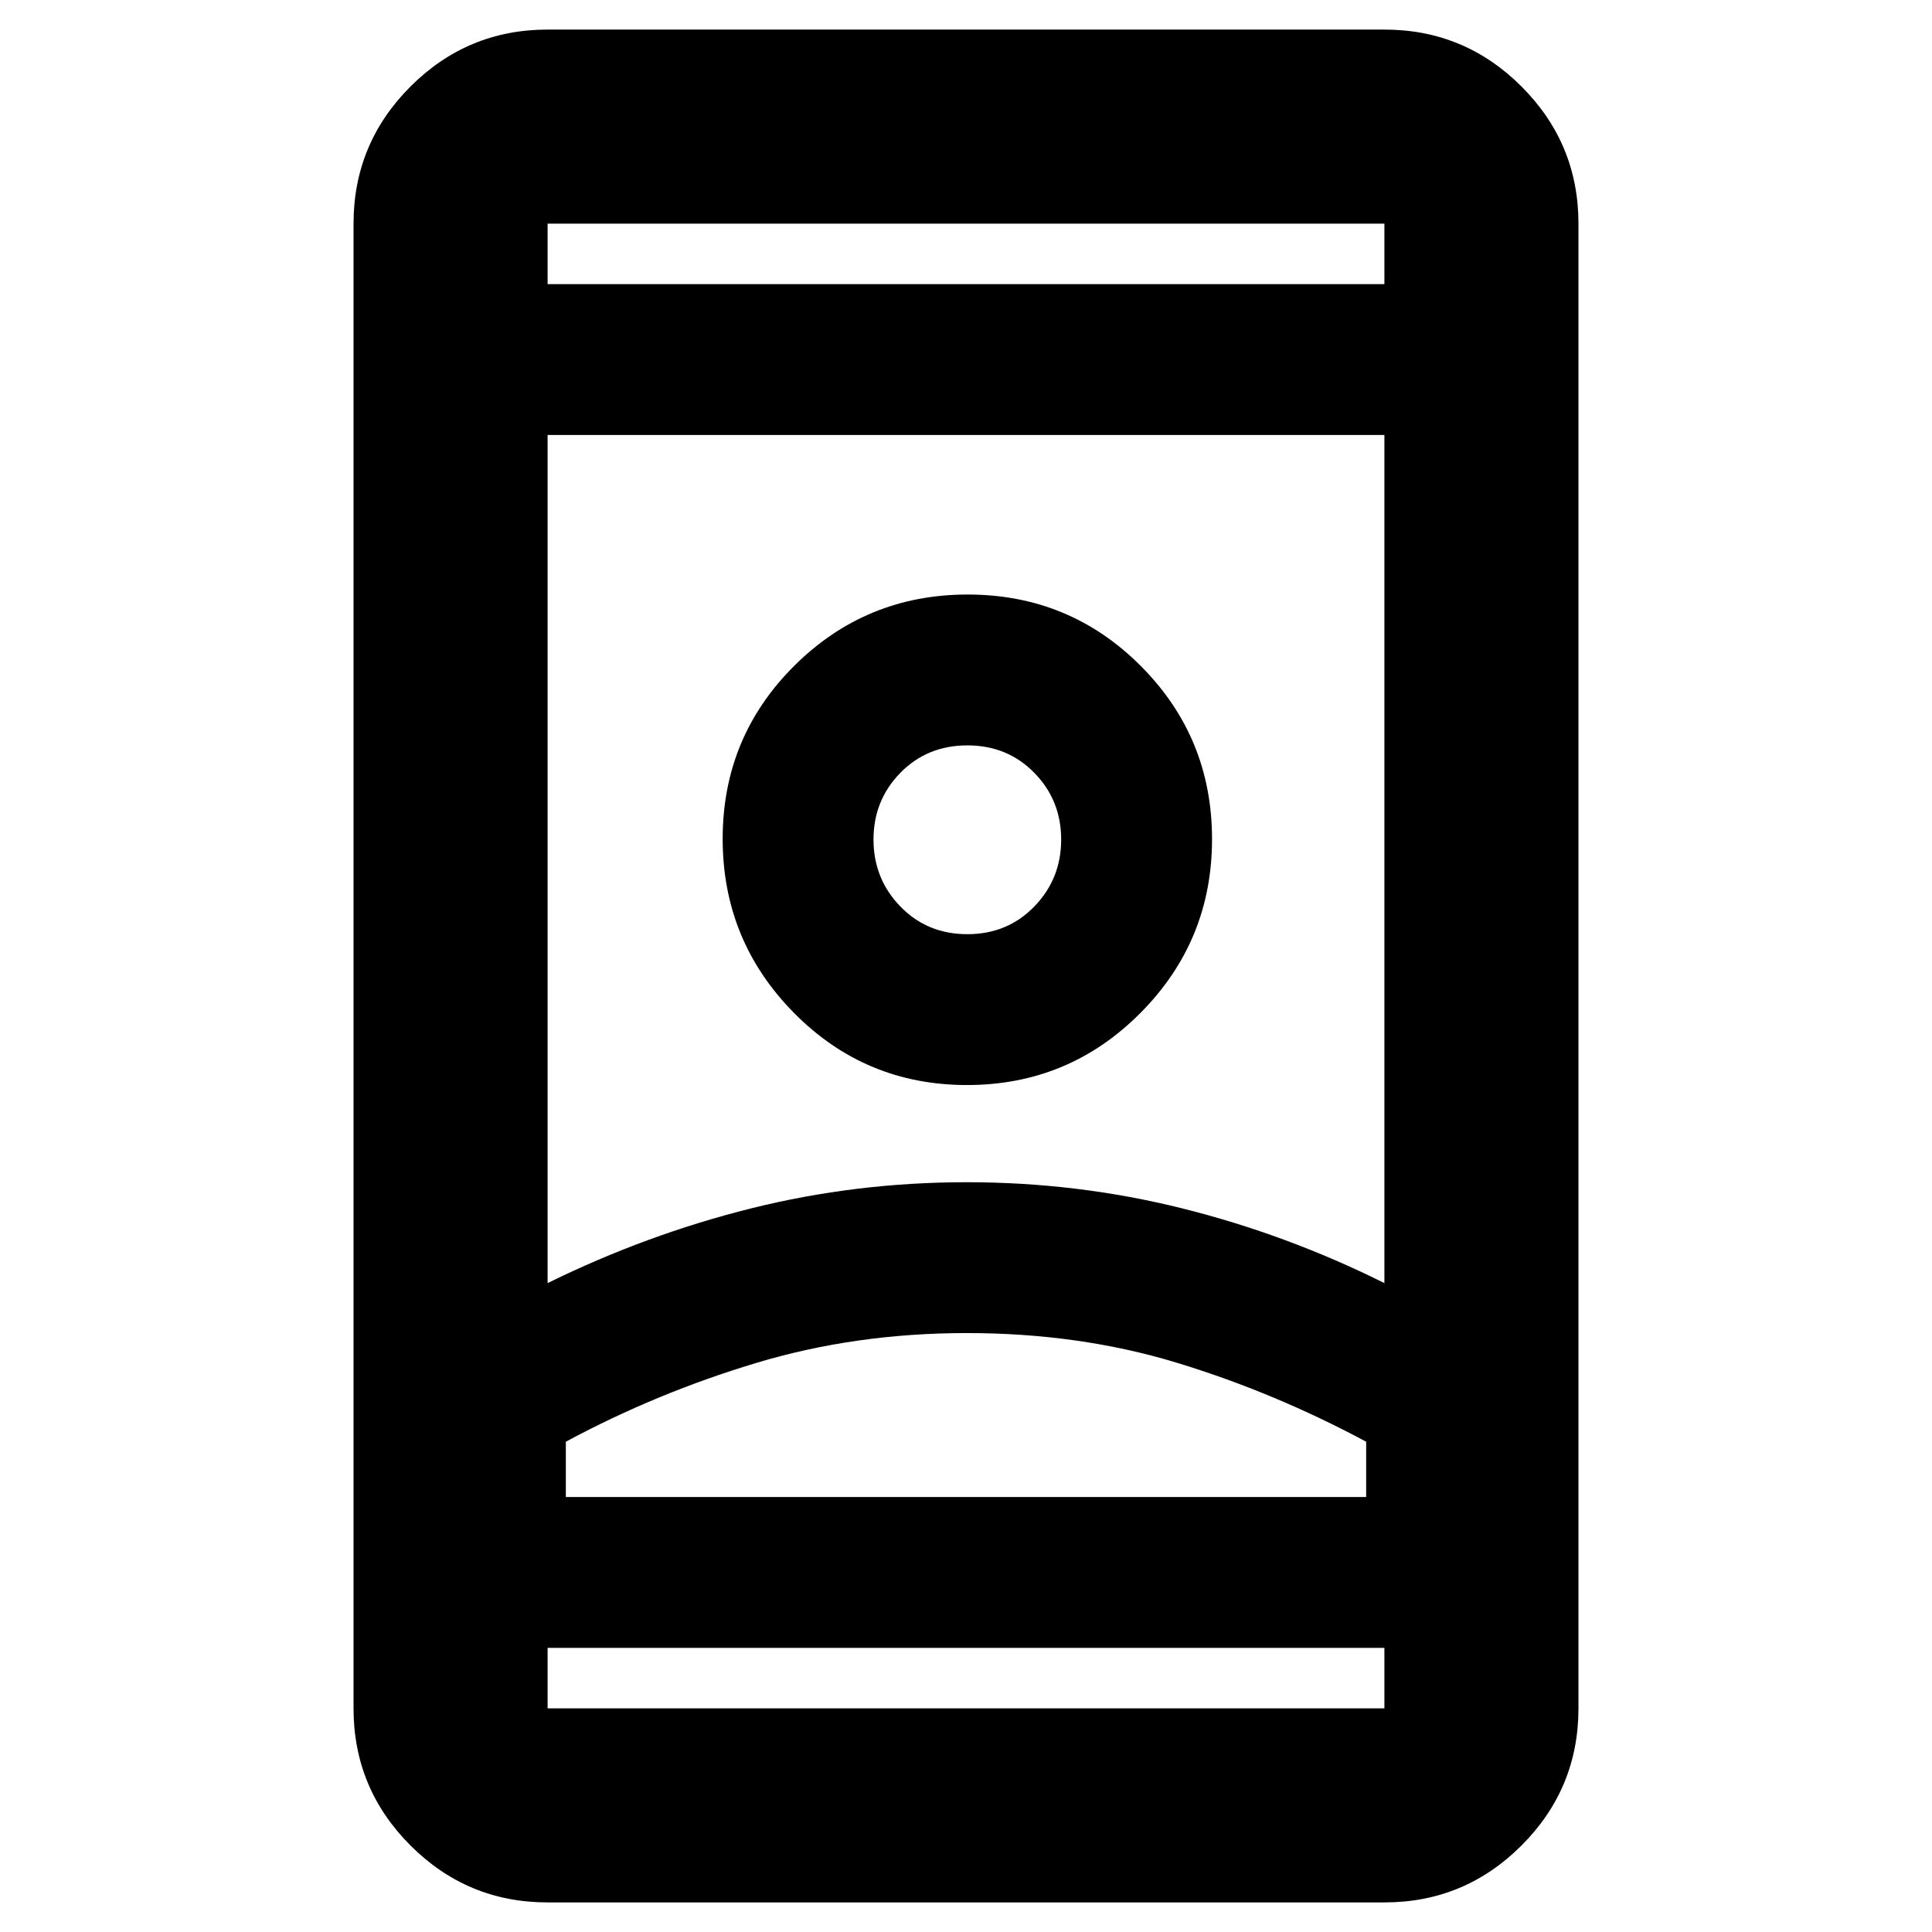 <svg xmlns="http://www.w3.org/2000/svg" height="40" viewBox="0 -960 960 960" width="40"><path d="M272.1-14.7q-39.84 0-68.13-28.29-28.3-28.3-28.3-68.14v-737.74q0-39.84 28.3-68.14 28.29-28.29 68.13-28.29h415.8q39.84 0 68.13 28.29 28.3 28.3 28.3 68.14v737.74q0 39.84-28.3 68.14Q727.74-14.7 687.9-14.7H272.1Zm0-126.49v30.06h415.8v-30.06H272.1Zm0-677.62h415.8v-30.06H272.1v30.06Zm208.23 521.2q-55.3 0-104.77 14.91-49.47 14.9-94.4 39.08v27.48h397.68v-27.48q-45.9-24.61-94.29-39.3-48.39-14.69-104.22-14.69Zm0-74.95q55.01 0 107.07 12.99 52.06 12.99 100.5 37.14v-421.43H272.1v421.43q49.1-24.15 101.17-37.14 52.06-12.99 107.06-12.99Zm.16-48.29q50.58 0 86.17-35.8 35.59-35.79 35.59-86.37 0-50.58-35.41-86.07-35.41-35.49-86-35.49-50.58 0-86.17 35.41-35.58 35.41-35.58 85.99 0 50.59 35.41 86.46 35.4 35.87 85.99 35.87Zm.18-74.96q-19.93 0-33.28-13.75-13.35-13.76-13.35-33.28 0-19.52 13.35-33.15 13.35-13.63 33.28-13.63 19.92 0 33.27 13.63 13.35 13.63 13.35 33.15 0 19.52-13.35 33.28-13.35 13.75-33.27 13.75Zm-.15 279.67h198.32-397.68 199.36Zm.15-326.86ZM480-818.81Zm0 677.62Z"/></svg>